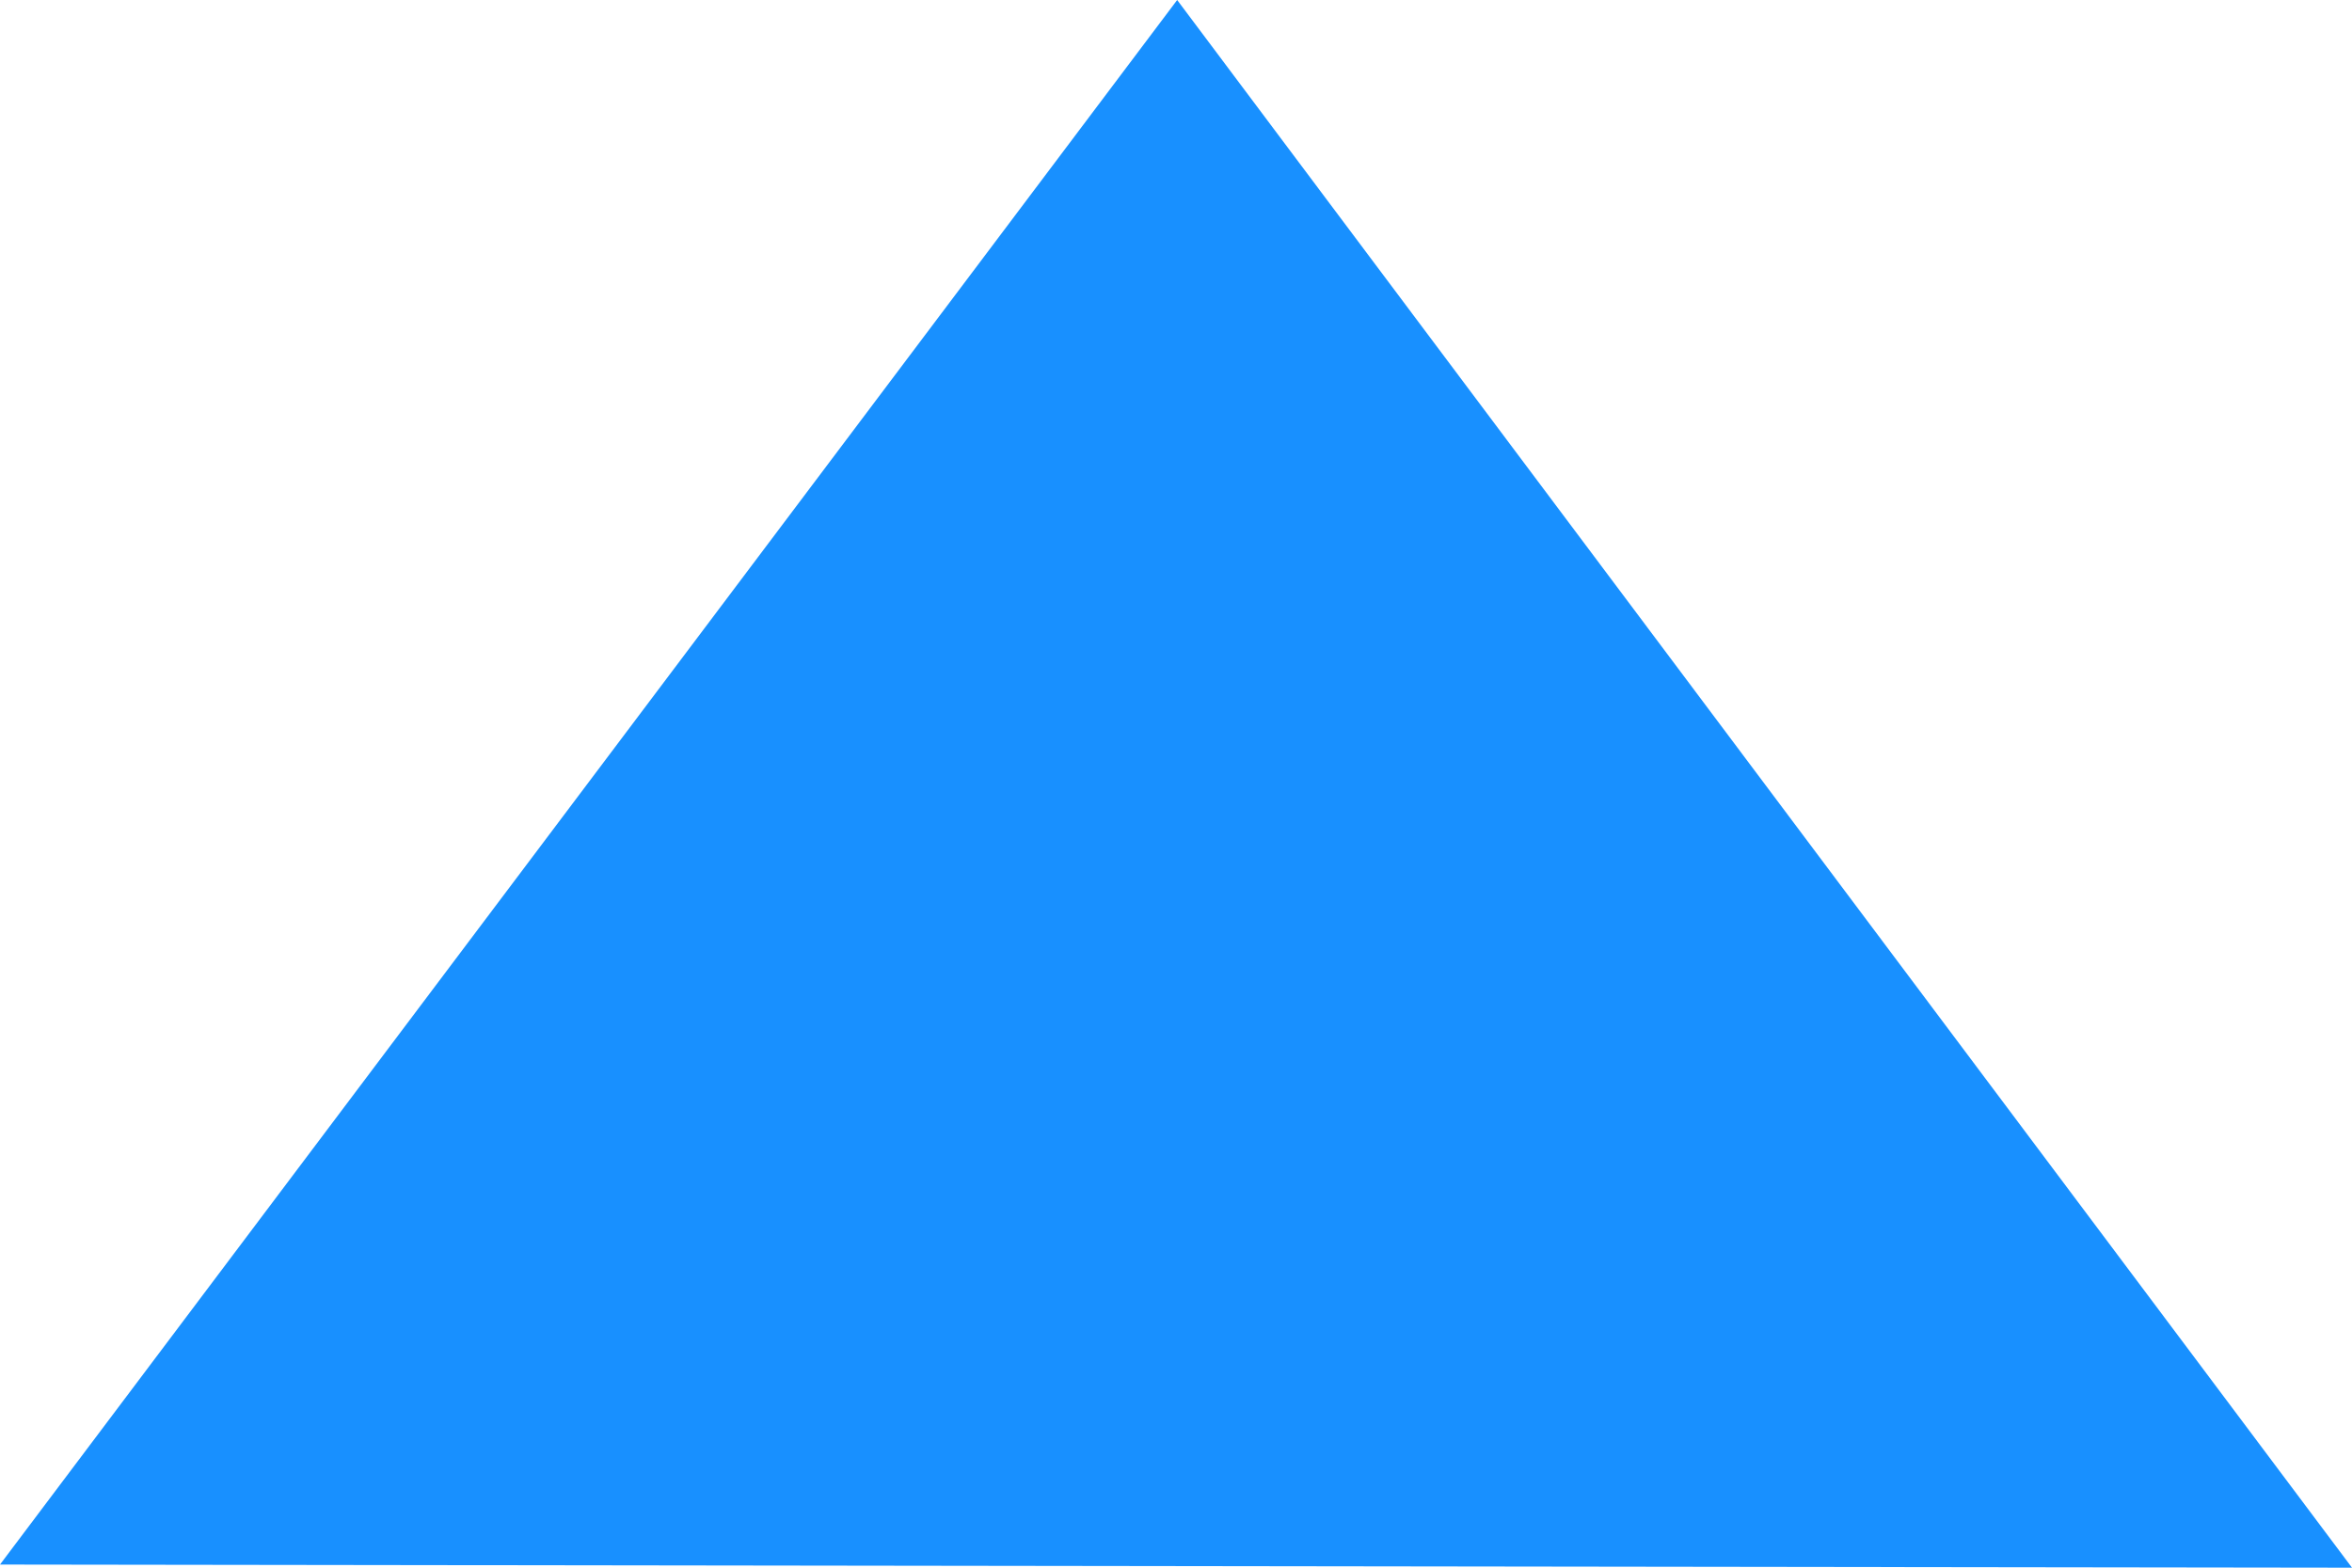 ﻿<?xml version="1.0" encoding="utf-8"?>
<svg version="1.1" xmlns:xlink="http://www.w3.org/1999/xlink" width="12px" height="8px" xmlns="http://www.w3.org/2000/svg">
  <g transform="matrix(1 0 0 1 0 -4 )">
    <path d="M 12 8  L 0 7.984  L 6.006 0  L 12 8  Z " fill-rule="nonzero" fill="#1890ff" stroke="none" transform="matrix(1 0 0 1 0 4 )" />
  </g>
</svg>
